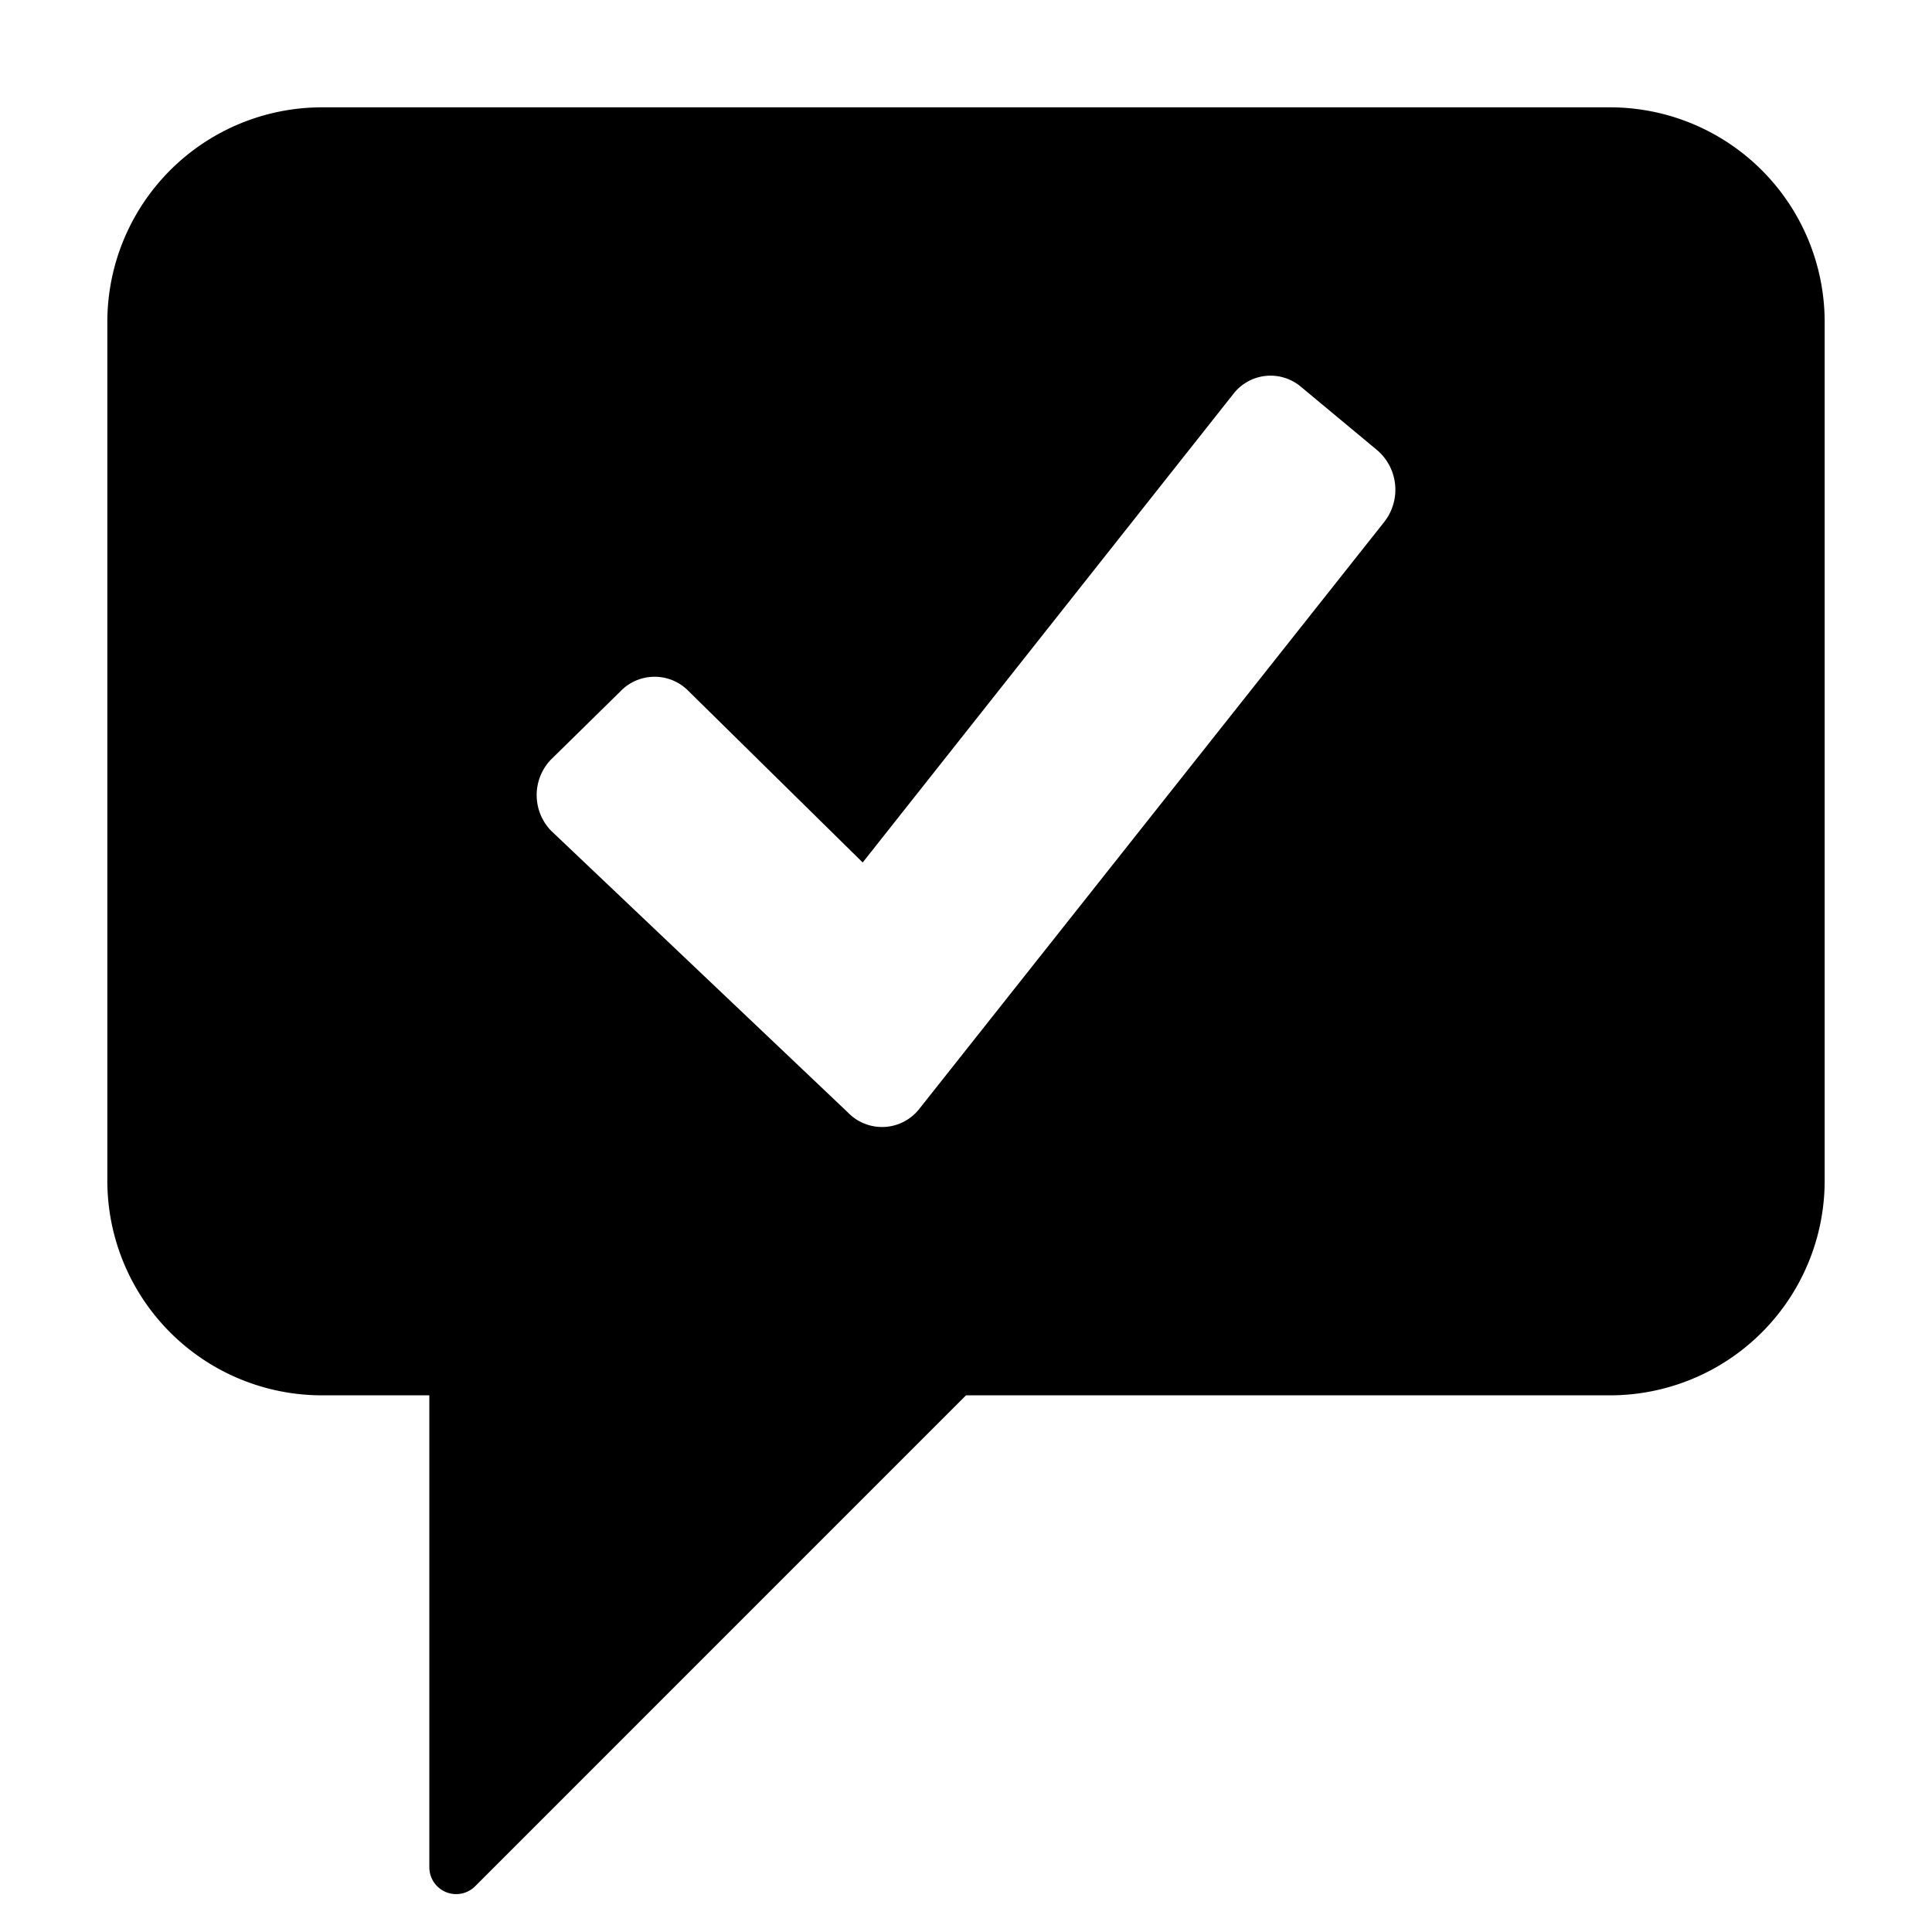 <svg xmlns="http://www.w3.org/2000/svg" width="36" height="36" viewBox="0 0 36 36"><path d="M30 2H6a4 4 0 0 0-4 4v16a4 4 0 0 0 4 4h2v8.793a.5.5 0 0 0 .854.354L18 26h12a4 4 0 0 0 4-4V6a4 4 0 0 0-4-4Zm-4.204 7.722-8.658 10.93a.883.883 0 0 1-1.34.076l-5.53-5.249a.956.956 0 0 1-.007-1.32l.008-.008 1.286-1.263a.883.883 0 0 1 1.278-.008l.008.008 3.234 3.183 6.9-8.722a.877.877 0 0 1 1.26-.147l.017.014 1.415 1.177a.971.971 0 0 1 .129 1.329Z"/></svg>
